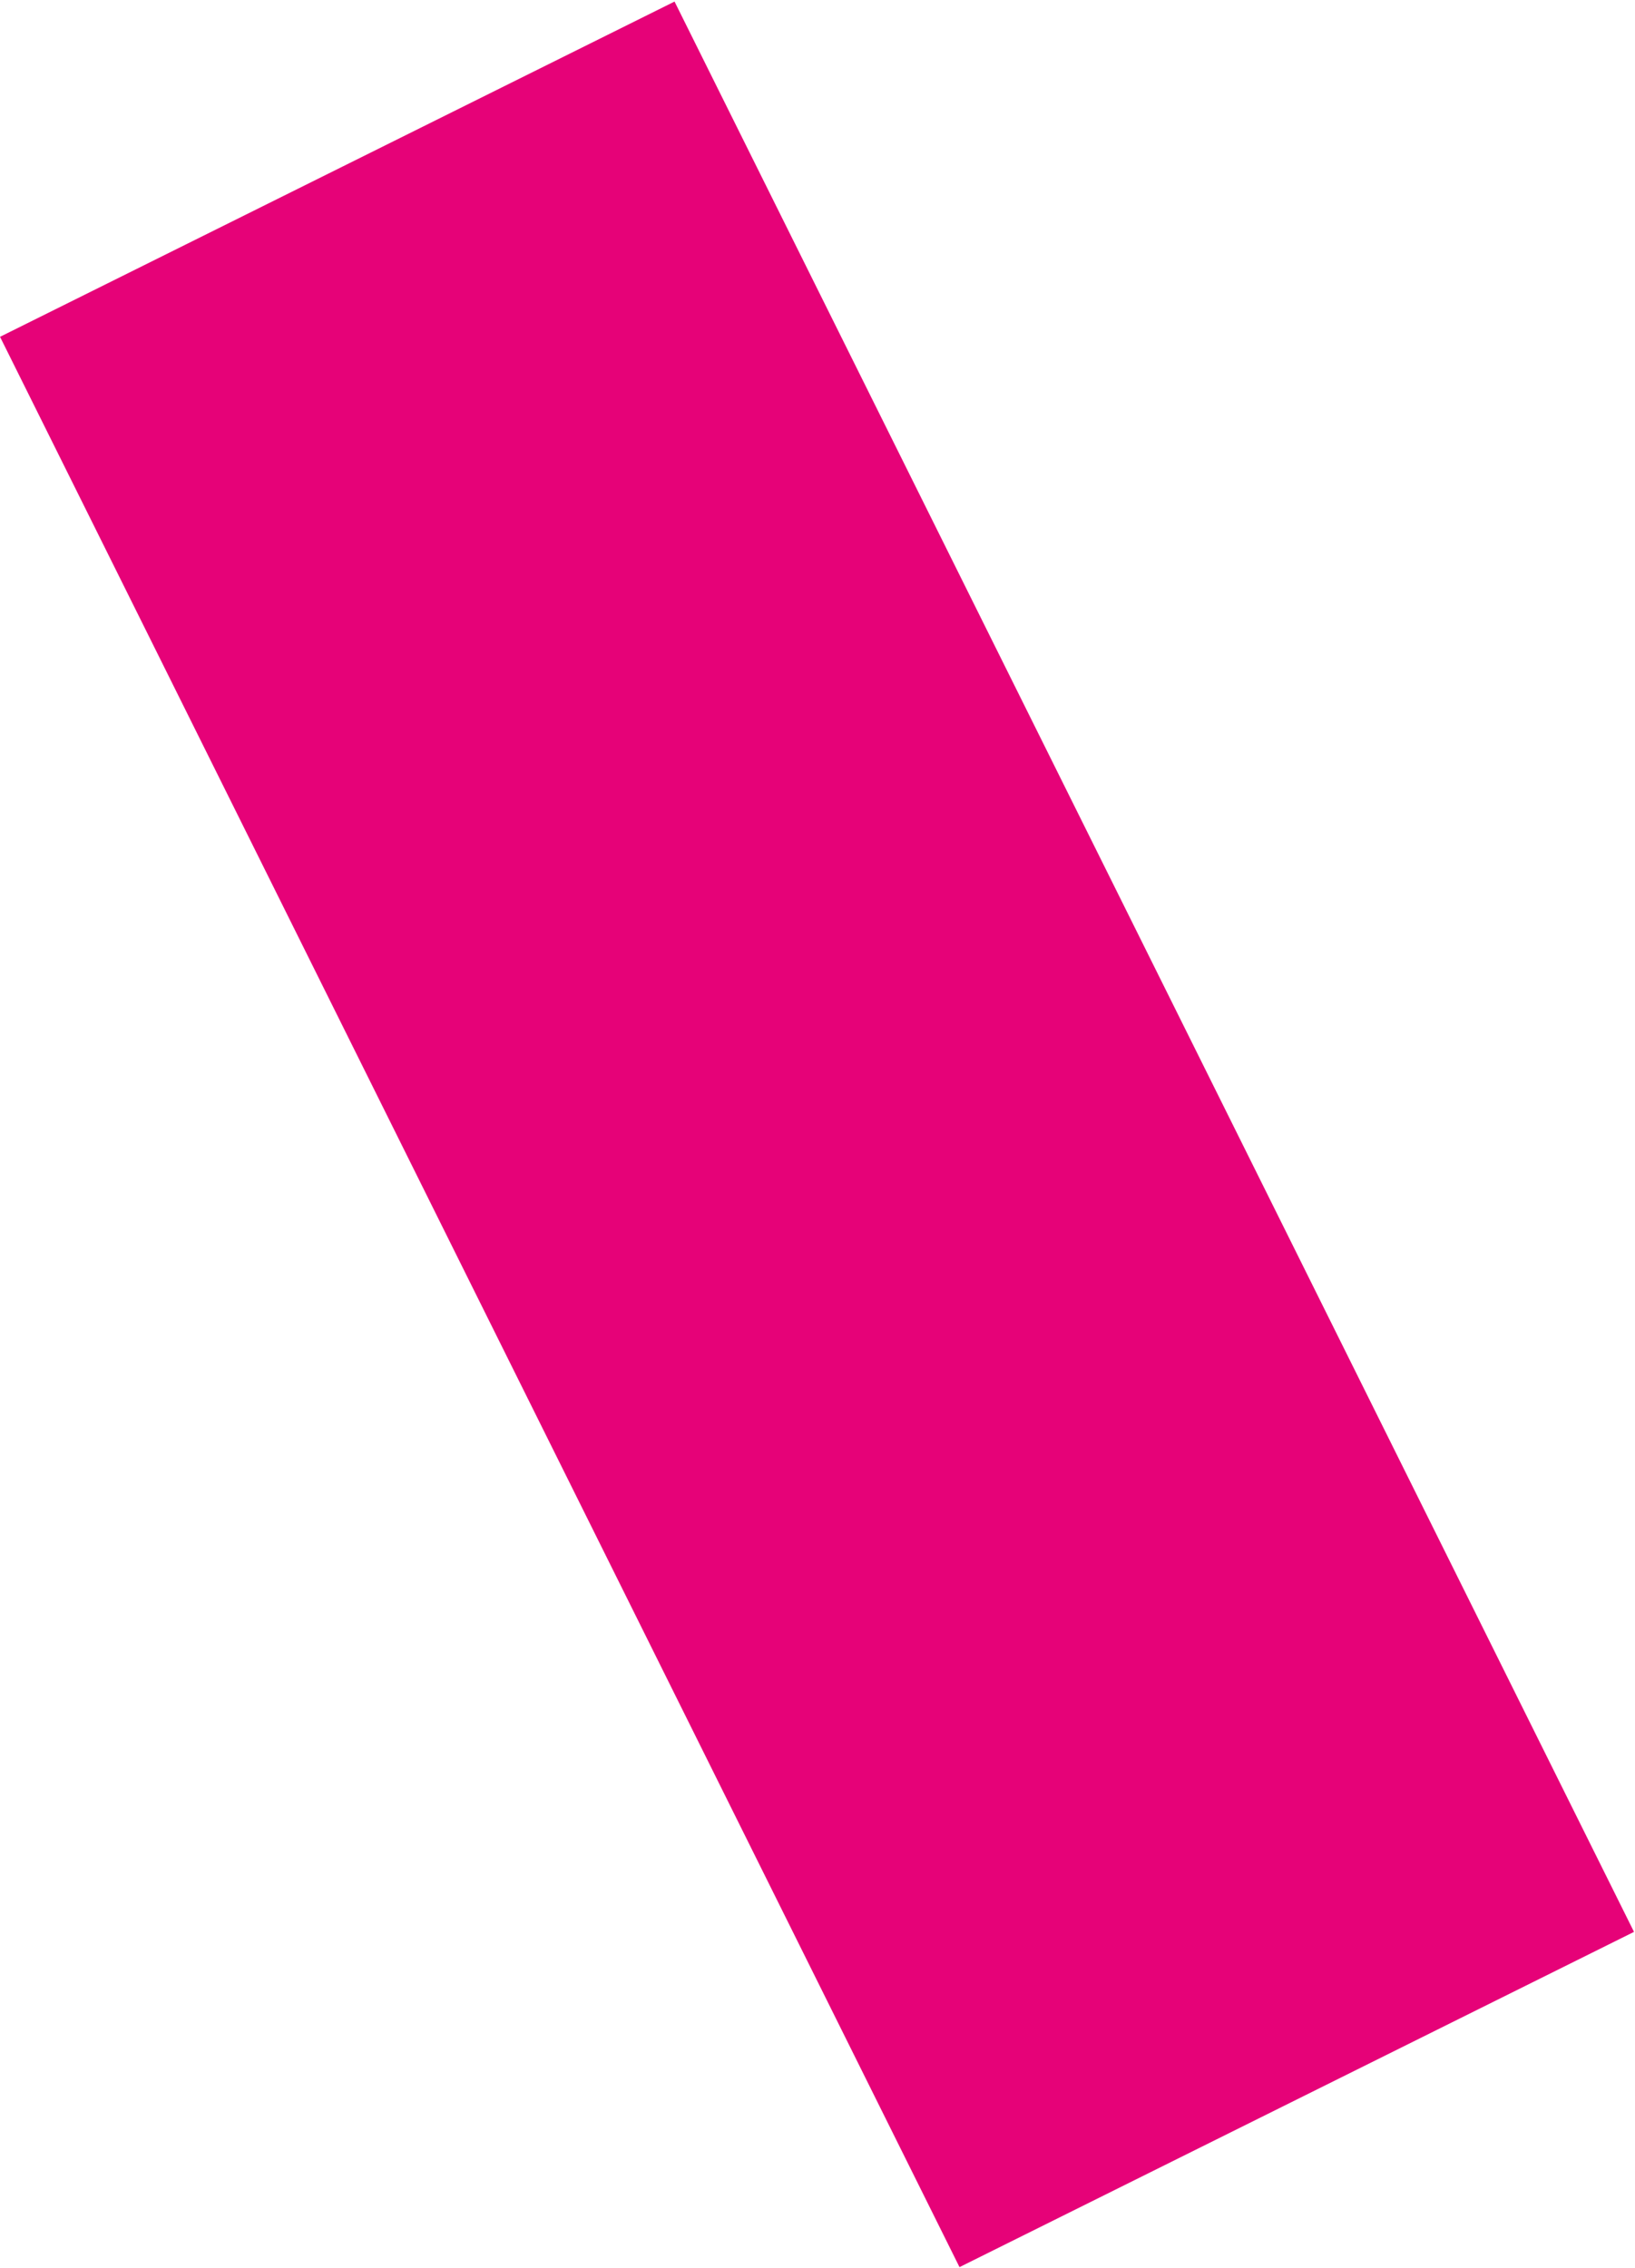 <svg width="1020" height="1415" viewBox="0 0 1020 1415" fill="none" xmlns="http://www.w3.org/2000/svg">
<path d="M1019.38 1205.25L420.813 0.978L0.018 210.13L598.588 1414.4L1019.38 1205.25Z" fill="#E60278"/>
</svg>
